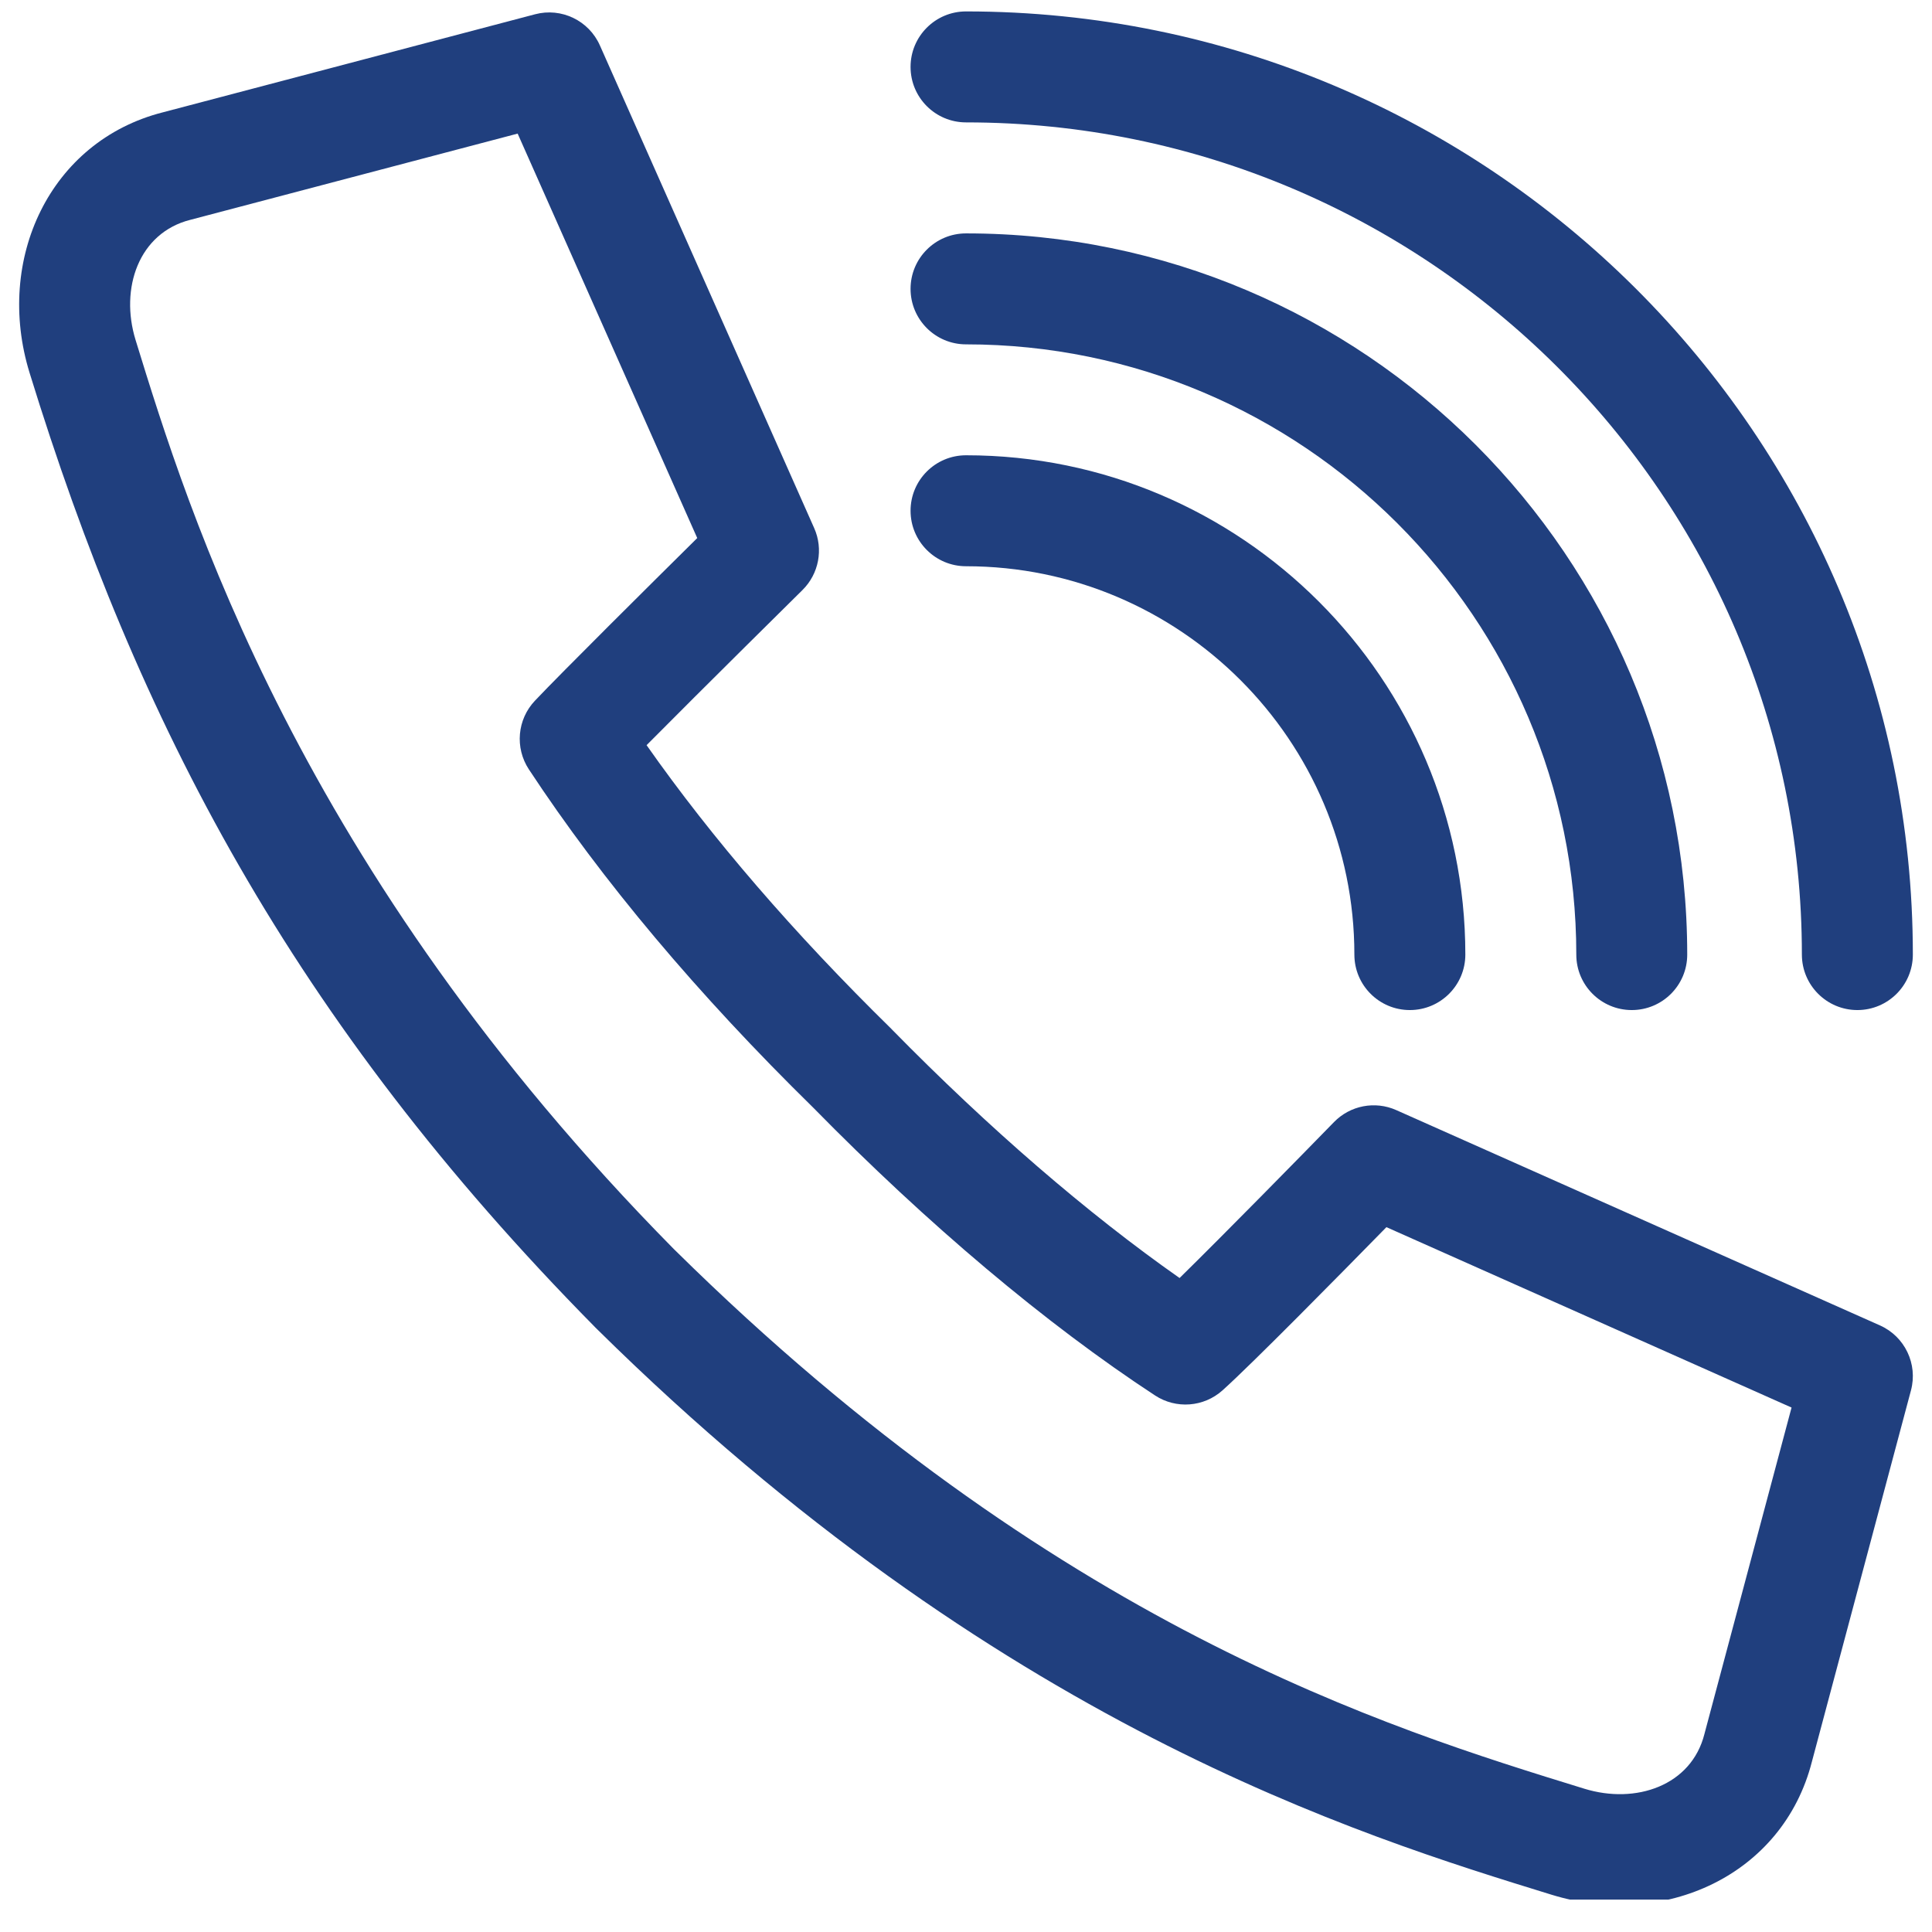 <svg width="46" height="46" viewBox="0 0 46 46" fill="none" xmlns="http://www.w3.org/2000/svg">
<g clip-path="url(#clip0_2104_37165)">
<path d="M44.76 31.557L33.244 26.431C32.739 26.206 32.147 26.32 31.761 26.717C30.996 27.502 29.19 29.344 28.085 30.429C25.886 28.886 23.537 26.857 21.236 24.511C21.23 24.504 21.224 24.498 21.218 24.492C18.906 22.225 16.951 19.959 15.395 17.742C16.729 16.396 19.077 14.078 19.106 14.049C19.497 13.663 19.609 13.075 19.385 12.573L14.283 1.081C14.021 0.489 13.366 0.174 12.739 0.34L3.876 2.675C1.186 3.36 -0.127 6.176 0.703 8.873C3.267 17.195 6.958 24.29 14.162 31.593C14.165 31.596 14.167 31.598 14.169 31.601L14.216 31.647C14.218 31.649 14.22 31.652 14.223 31.654C23.742 41.046 32.33 43.692 36.944 45.113C39.613 45.935 42.449 44.655 43.141 41.943L45.499 33.105C45.667 32.477 45.353 31.821 44.76 31.557ZM40.586 41.269C40.585 41.275 40.583 41.28 40.582 41.285C40.271 42.516 38.949 42.967 37.721 42.588C33.016 41.138 25.14 38.712 16.082 29.777L16.039 29.735C7.104 20.676 4.486 12.179 3.228 8.095C2.85 6.866 3.302 5.545 4.531 5.234C4.535 5.233 4.539 5.232 4.543 5.231L12.325 3.181L16.601 12.811C15.507 13.893 13.367 16.017 12.736 16.684C12.315 17.129 12.255 17.805 12.592 18.318C14.335 20.966 16.612 23.675 19.359 26.369C22.092 29.155 24.908 31.526 27.501 33.225C28.001 33.553 28.66 33.504 29.106 33.105C29.802 32.482 31.927 30.324 33.01 29.218L42.656 33.513L40.586 41.269Z" fill="#203F7E"/>
<path d="M23.001 2.914C33.974 2.914 42.902 11.803 42.902 22.728C42.902 23.457 43.494 24.049 44.223 24.049C44.953 24.049 45.544 23.457 45.544 22.728C45.544 10.346 35.431 0.272 23.001 0.272C22.271 0.272 21.68 0.864 21.68 1.593C21.68 2.323 22.271 2.914 23.001 2.914Z" fill="#203F7E"/>
<path d="M23.001 8.199C31.012 8.199 37.531 14.716 37.531 22.729C37.531 23.458 38.122 24.049 38.852 24.049C39.581 24.049 40.172 23.458 40.172 22.729C40.172 13.26 32.469 5.557 23.001 5.557C22.271 5.557 21.68 6.148 21.68 6.878C21.68 7.607 22.271 8.199 23.001 8.199Z" fill="#203F7E"/>
<path d="M23.001 13.482C28.099 13.482 32.247 17.63 32.247 22.728C32.247 23.458 32.838 24.049 33.568 24.049C34.297 24.049 34.889 23.458 34.889 22.728C34.889 16.173 29.556 10.84 23.001 10.84C22.271 10.84 21.68 11.431 21.68 12.161C21.68 12.89 22.271 13.482 23.001 13.482Z" fill="#203F7E"/>
</g>
<defs>
<clipPath id="clip0_2104_37165">
<rect width="45.088" height="45" fill="white" transform="translate(0.456 0.229)"/>
</clipPath>
</defs>
</svg>
